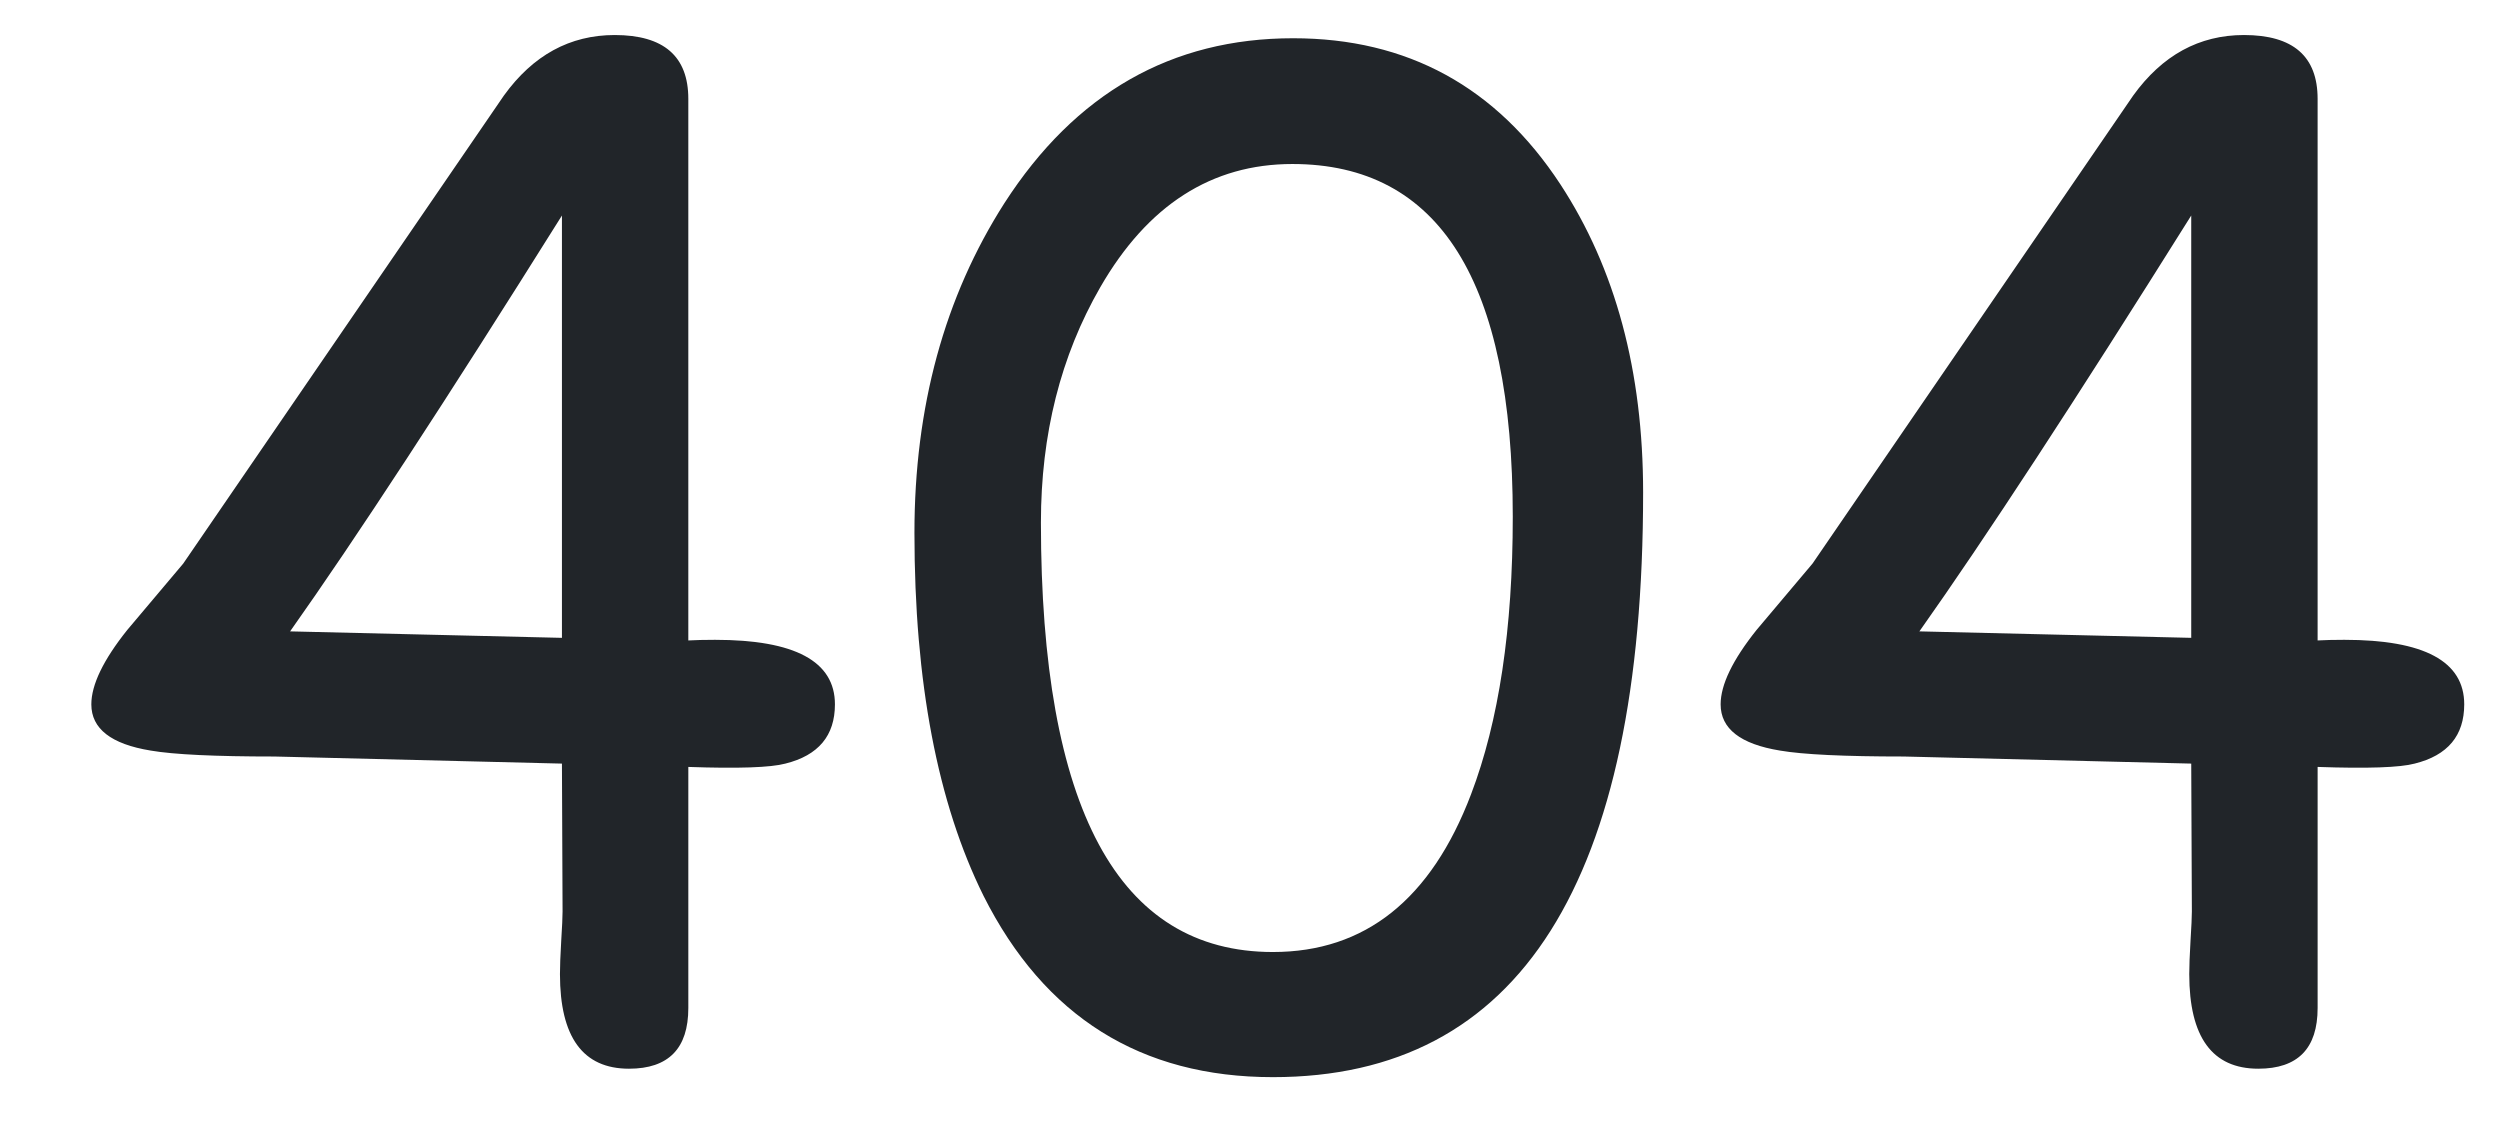 <svg version="1.1" viewBox="0.0 0.0 374.609 168.971" fill="none" stroke="none" stroke-linecap="square" stroke-miterlimit="10" xmlns:xlink="http://www.w3.org/1999/xlink" xmlns="http://www.w3.org/2000/svg"><clipPath id="p.0"><path d="m0 0l374.609 0l0 168.971l-374.609 0l0 -168.971z" clip-rule="nonzero"/></clipPath><g clip-path="url(#p.0)"><path fill="#000000" fill-opacity="0.0" d="m0 0l374.609 0l0 168.971l-374.609 0z" fill-rule="evenodd"/><path fill="#000000" fill-opacity="0.0" d="m0 -43.408l771.15 0l0 261.795l-771.15 0z" fill-rule="evenodd"/><path fill="#212529" d="m103.141 114.92l0 36.125q0 9.094 -8.891 9.094q-10.344 0 -10.344 -14.172q0 -1.75 0.188 -4.969q0.203 -3.234 0.203 -4.406l-0.094 -22.172l-43.078 -1.062q-13.375 0 -18.547 -0.891q-8.891 -1.453 -8.891 -6.922q0 -4.406 5.375 -11.141l8.391 -9.953l48.047 -70.125q6.547 -9.078 16.609 -9.078q11.031 0 11.031 9.562l0 81.156q1.656 -0.094 4.0 -0.094q17.969 0 17.969 9.672q0 7.031 -7.422 8.875q-3.312 0.891 -14.547 0.5zm-18.938 -82.625q-26.078 41.609 -40.734 62.313l40.734 0.969l0 -63.281zm106.539 129.109q-29.688 0 -43.359 -27.156q-10.359 -20.891 -10.359 -54.391q0 -28.328 13.484 -49.422q15.922 -24.703 43.266 -24.703q25.672 0 40.031 21.875q12.406 18.953 12.406 46.188q0 43.75 -13.875 65.687q-13.859 21.922 -41.594 21.922zm2.922 -136.828q-18.156 0 -28.797 18.469q-8.891 15.422 -8.891 35.25q0 32.125 8.688 48.25q8.688 16.109 26.078 16.109q20.703 0 29.688 -23.641q6.25 -16.406 6.25 -41.594q0 -26.469 -8.25 -39.656q-8.25 -13.187 -24.766 -13.187zm153.617 90.344l0 36.125q0 9.094 -8.891 9.094q-10.344 0 -10.344 -14.172q0 -1.75 0.188 -4.969q0.203 -3.234 0.203 -4.406l-0.094 -22.172l-43.078 -1.062q-13.375 0 -18.547 -0.891q-8.891 -1.453 -8.891 -6.922q0 -4.406 5.375 -11.141l8.391 -9.953l48.047 -70.125q6.547 -9.078 16.609 -9.078q11.031 0 11.031 9.562l0 81.156q1.656 -0.094 4.0 -0.094q17.969 0 17.969 9.672q0 7.031 -7.422 8.875q-3.312 0.891 -14.547 0.5zm-18.938 -82.625q-26.078 41.609 -40.734 62.313l40.734 0.969l0 -63.281z" fill-rule="nonzero"/></g></svg>